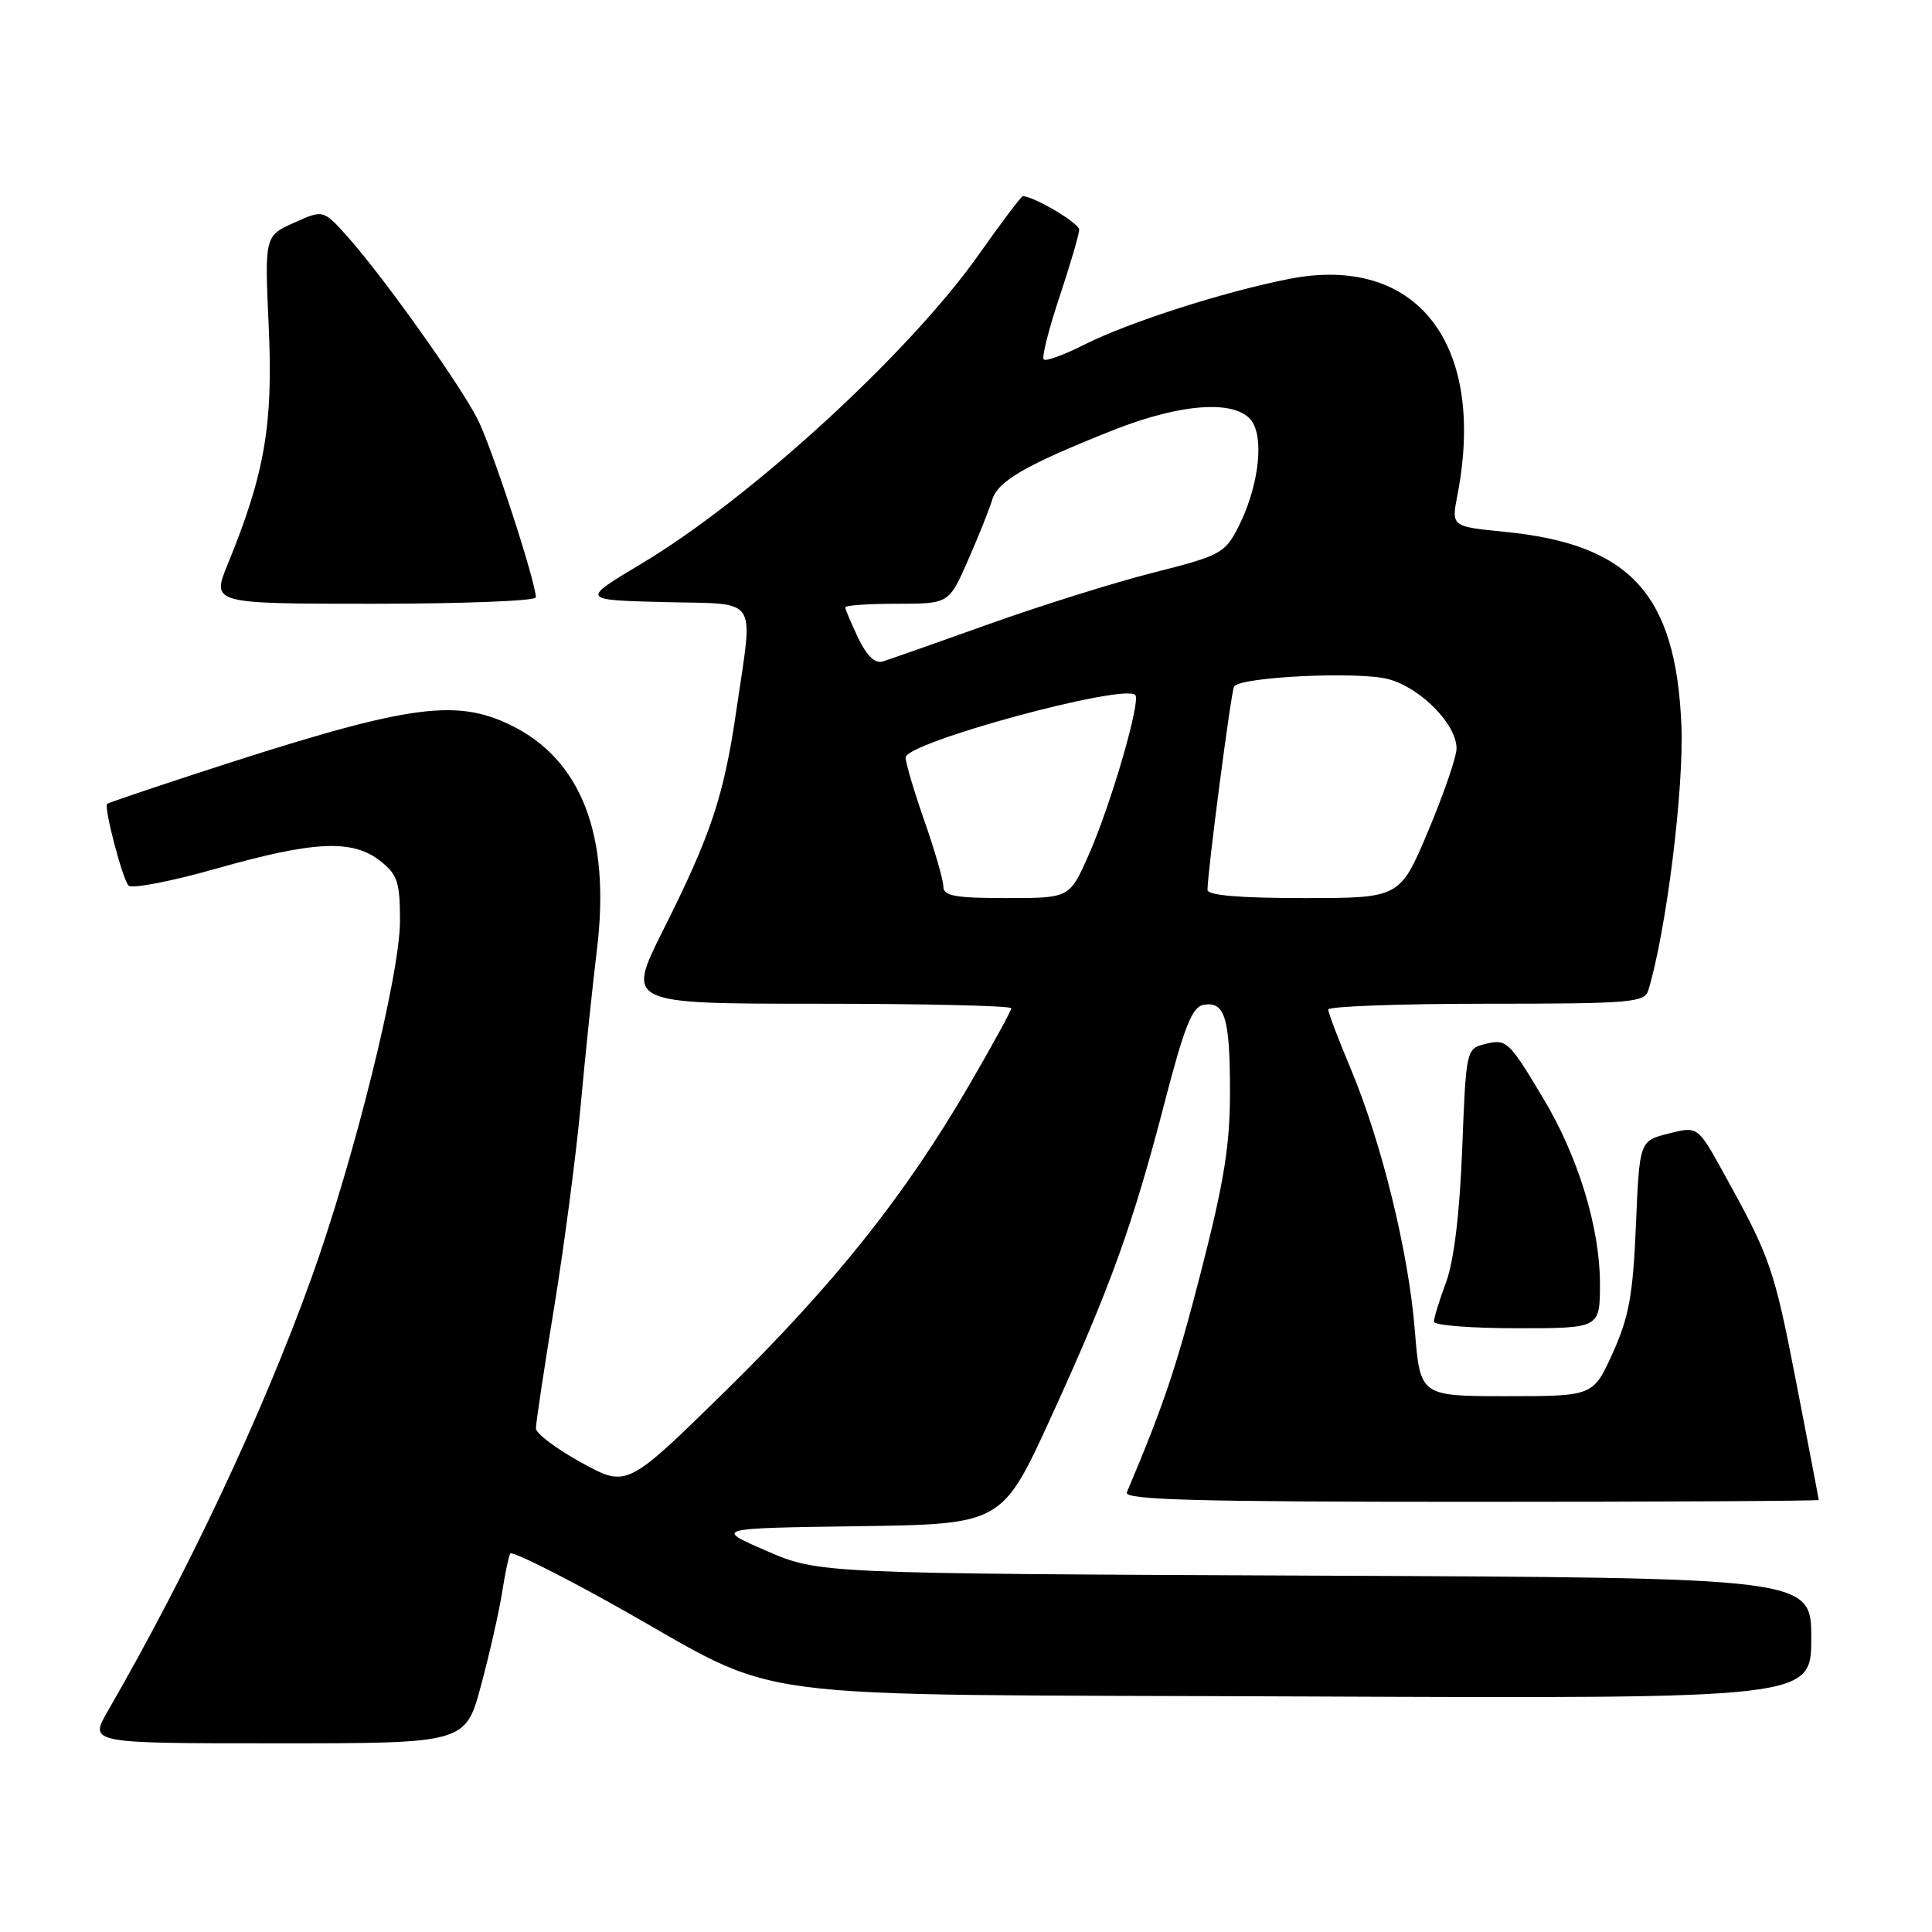 <?xml version="1.0" encoding="UTF-8" standalone="no"?>
<!DOCTYPE svg PUBLIC "-//W3C//DTD SVG 1.1//EN" "http://www.w3.org/Graphics/SVG/1.1/DTD/svg11.dtd" >
<svg xmlns="http://www.w3.org/2000/svg" xmlns:xlink="http://www.w3.org/1999/xlink" version="1.1" viewBox="0 0 256 256">
 <g >
 <path fill="currentColor"
d=" M 63.76 223.25 C 64.90 218.99 66.15 213.47 66.53 211.00 C 66.92 208.53 67.40 206.21 67.61 205.85 C 67.82 205.50 73.96 208.54 81.25 212.61 C 104.72 225.73 95.10 224.46 172.75 224.79 C 240.00 225.08 240.00 225.08 240.00 217.07 C 240.00 209.06 240.00 209.06 174.25 208.78 C 108.50 208.50 108.50 208.50 101.57 205.50 C 94.64 202.50 94.64 202.50 113.71 202.23 C 132.78 201.96 132.78 201.96 139.29 187.73 C 147.11 170.64 150.13 162.26 154.37 145.89 C 156.89 136.16 157.97 133.44 159.42 133.16 C 162.28 132.61 162.97 134.79 162.98 144.50 C 162.99 151.72 162.23 156.47 159.14 168.50 C 155.87 181.21 154.21 186.14 149.31 197.75 C 148.90 198.74 158.39 199.00 194.89 199.00 C 220.25 199.00 241.00 198.89 240.99 198.75 C 240.99 198.61 239.65 191.65 238.03 183.27 C 235.06 167.96 234.59 166.63 228.35 155.36 C 224.95 149.22 224.95 149.22 221.10 150.20 C 217.24 151.18 217.24 151.18 216.77 162.34 C 216.38 171.56 215.85 174.50 213.71 179.25 C 211.11 185.00 211.11 185.00 199.64 185.00 C 188.18 185.00 188.18 185.00 187.47 176.25 C 186.64 165.91 183.06 151.33 178.95 141.55 C 177.33 137.69 176.00 134.19 176.00 133.77 C 176.00 133.35 185.42 133.00 196.93 133.00 C 216.00 133.00 217.91 132.84 218.40 131.25 C 220.79 123.41 223.16 104.45 222.79 96.00 C 222.04 78.70 216.00 72.11 199.39 70.47 C 192.31 69.77 192.31 69.77 193.11 65.64 C 197.00 45.55 187.73 33.63 170.81 36.96 C 162.19 38.65 149.51 42.72 143.65 45.68 C 140.98 47.03 138.57 47.91 138.30 47.63 C 138.02 47.35 138.96 43.61 140.40 39.31 C 141.83 35.01 143.00 31.02 143.00 30.43 C 143.00 29.57 136.99 26.00 135.53 26.00 C 135.32 26.00 132.68 29.49 129.68 33.75 C 120.51 46.75 99.53 65.98 85.03 74.67 C 76.95 79.50 76.95 79.50 87.98 79.78 C 100.78 80.11 99.81 78.67 97.59 94.00 C 95.92 105.49 94.25 110.53 87.87 123.25 C 82.98 133.00 82.98 133.00 108.49 133.00 C 122.52 133.00 134.00 133.27 134.00 133.60 C 134.00 133.93 131.47 138.54 128.38 143.85 C 119.88 158.46 110.54 170.16 96.13 184.31 C 83.07 197.12 83.07 197.12 77.05 193.81 C 73.73 191.99 71.02 189.95 71.01 189.27 C 71.01 188.59 72.09 181.39 73.42 173.27 C 74.75 165.15 76.33 153.10 76.94 146.50 C 77.54 139.90 78.52 130.58 79.10 125.79 C 80.93 110.73 77.04 100.62 67.65 96.07 C 60.12 92.43 53.74 93.42 25.50 102.67 C 19.45 104.65 14.37 106.38 14.20 106.51 C 13.73 106.91 16.20 116.42 17.03 117.34 C 17.44 117.80 22.69 116.79 28.68 115.09 C 41.63 111.42 46.69 111.19 50.37 114.07 C 52.68 115.89 53.00 116.86 53.00 122.04 C 53.00 129.14 46.88 153.78 41.21 169.50 C 34.72 187.48 24.93 208.28 14.27 226.75 C 11.81 231.00 11.81 231.00 36.75 231.00 C 61.69 231.00 61.69 231.00 63.76 223.25 Z  M 212.00 170.11 C 212.00 162.67 209.11 153.23 204.47 145.50 C 199.88 137.85 199.63 137.62 196.70 138.36 C 194.30 138.96 194.25 139.19 193.75 152.24 C 193.41 160.81 192.66 167.05 191.62 169.88 C 190.73 172.28 190.00 174.64 190.00 175.13 C 190.00 175.61 194.95 176.00 201.00 176.00 C 212.00 176.00 212.00 176.00 212.00 170.11 Z  M 71.00 79.16 C 71.00 77.09 65.12 59.10 63.26 55.50 C 60.83 50.77 50.89 36.82 46.18 31.51 C 42.85 27.76 42.85 27.76 38.95 29.52 C 35.06 31.28 35.06 31.28 35.61 43.39 C 36.20 56.30 35.07 62.81 30.18 74.75 C 28.03 80.00 28.03 80.00 49.51 80.00 C 61.33 80.00 71.00 79.62 71.00 79.16 Z  M 125.00 117.48 C 125.00 116.65 123.88 112.74 122.50 108.81 C 121.12 104.87 120.00 101.08 120.00 100.37 C 120.00 98.39 148.87 90.54 150.43 92.09 C 151.20 92.87 147.20 106.62 144.27 113.25 C 141.73 119.00 141.73 119.00 133.36 119.00 C 126.55 119.00 125.00 118.72 125.00 117.48 Z  M 160.00 117.91 C 160.00 115.56 163.13 91.60 163.52 90.97 C 164.32 89.68 180.03 88.93 183.97 89.99 C 188.25 91.14 193.00 95.97 193.00 99.17 C 193.00 100.28 191.31 105.19 189.25 110.09 C 185.50 119.00 185.50 119.00 172.75 119.00 C 164.24 119.00 160.00 118.64 160.00 117.91 Z  M 113.71 84.53 C 112.77 82.55 112.00 80.72 112.00 80.47 C 112.00 80.21 115.09 80.00 118.86 80.00 C 125.73 80.00 125.73 80.00 128.26 74.25 C 129.65 71.09 131.10 67.48 131.47 66.23 C 132.21 63.74 135.93 61.60 147.44 57.02 C 156.93 53.26 164.34 52.90 166.07 56.13 C 167.49 58.78 166.59 64.92 164.08 69.84 C 162.31 73.31 161.71 73.63 152.85 75.87 C 147.71 77.17 137.88 80.25 131.00 82.71 C 124.12 85.17 117.81 87.39 116.96 87.65 C 115.95 87.96 114.85 86.91 113.71 84.53 Z "/>
</g>
</svg>